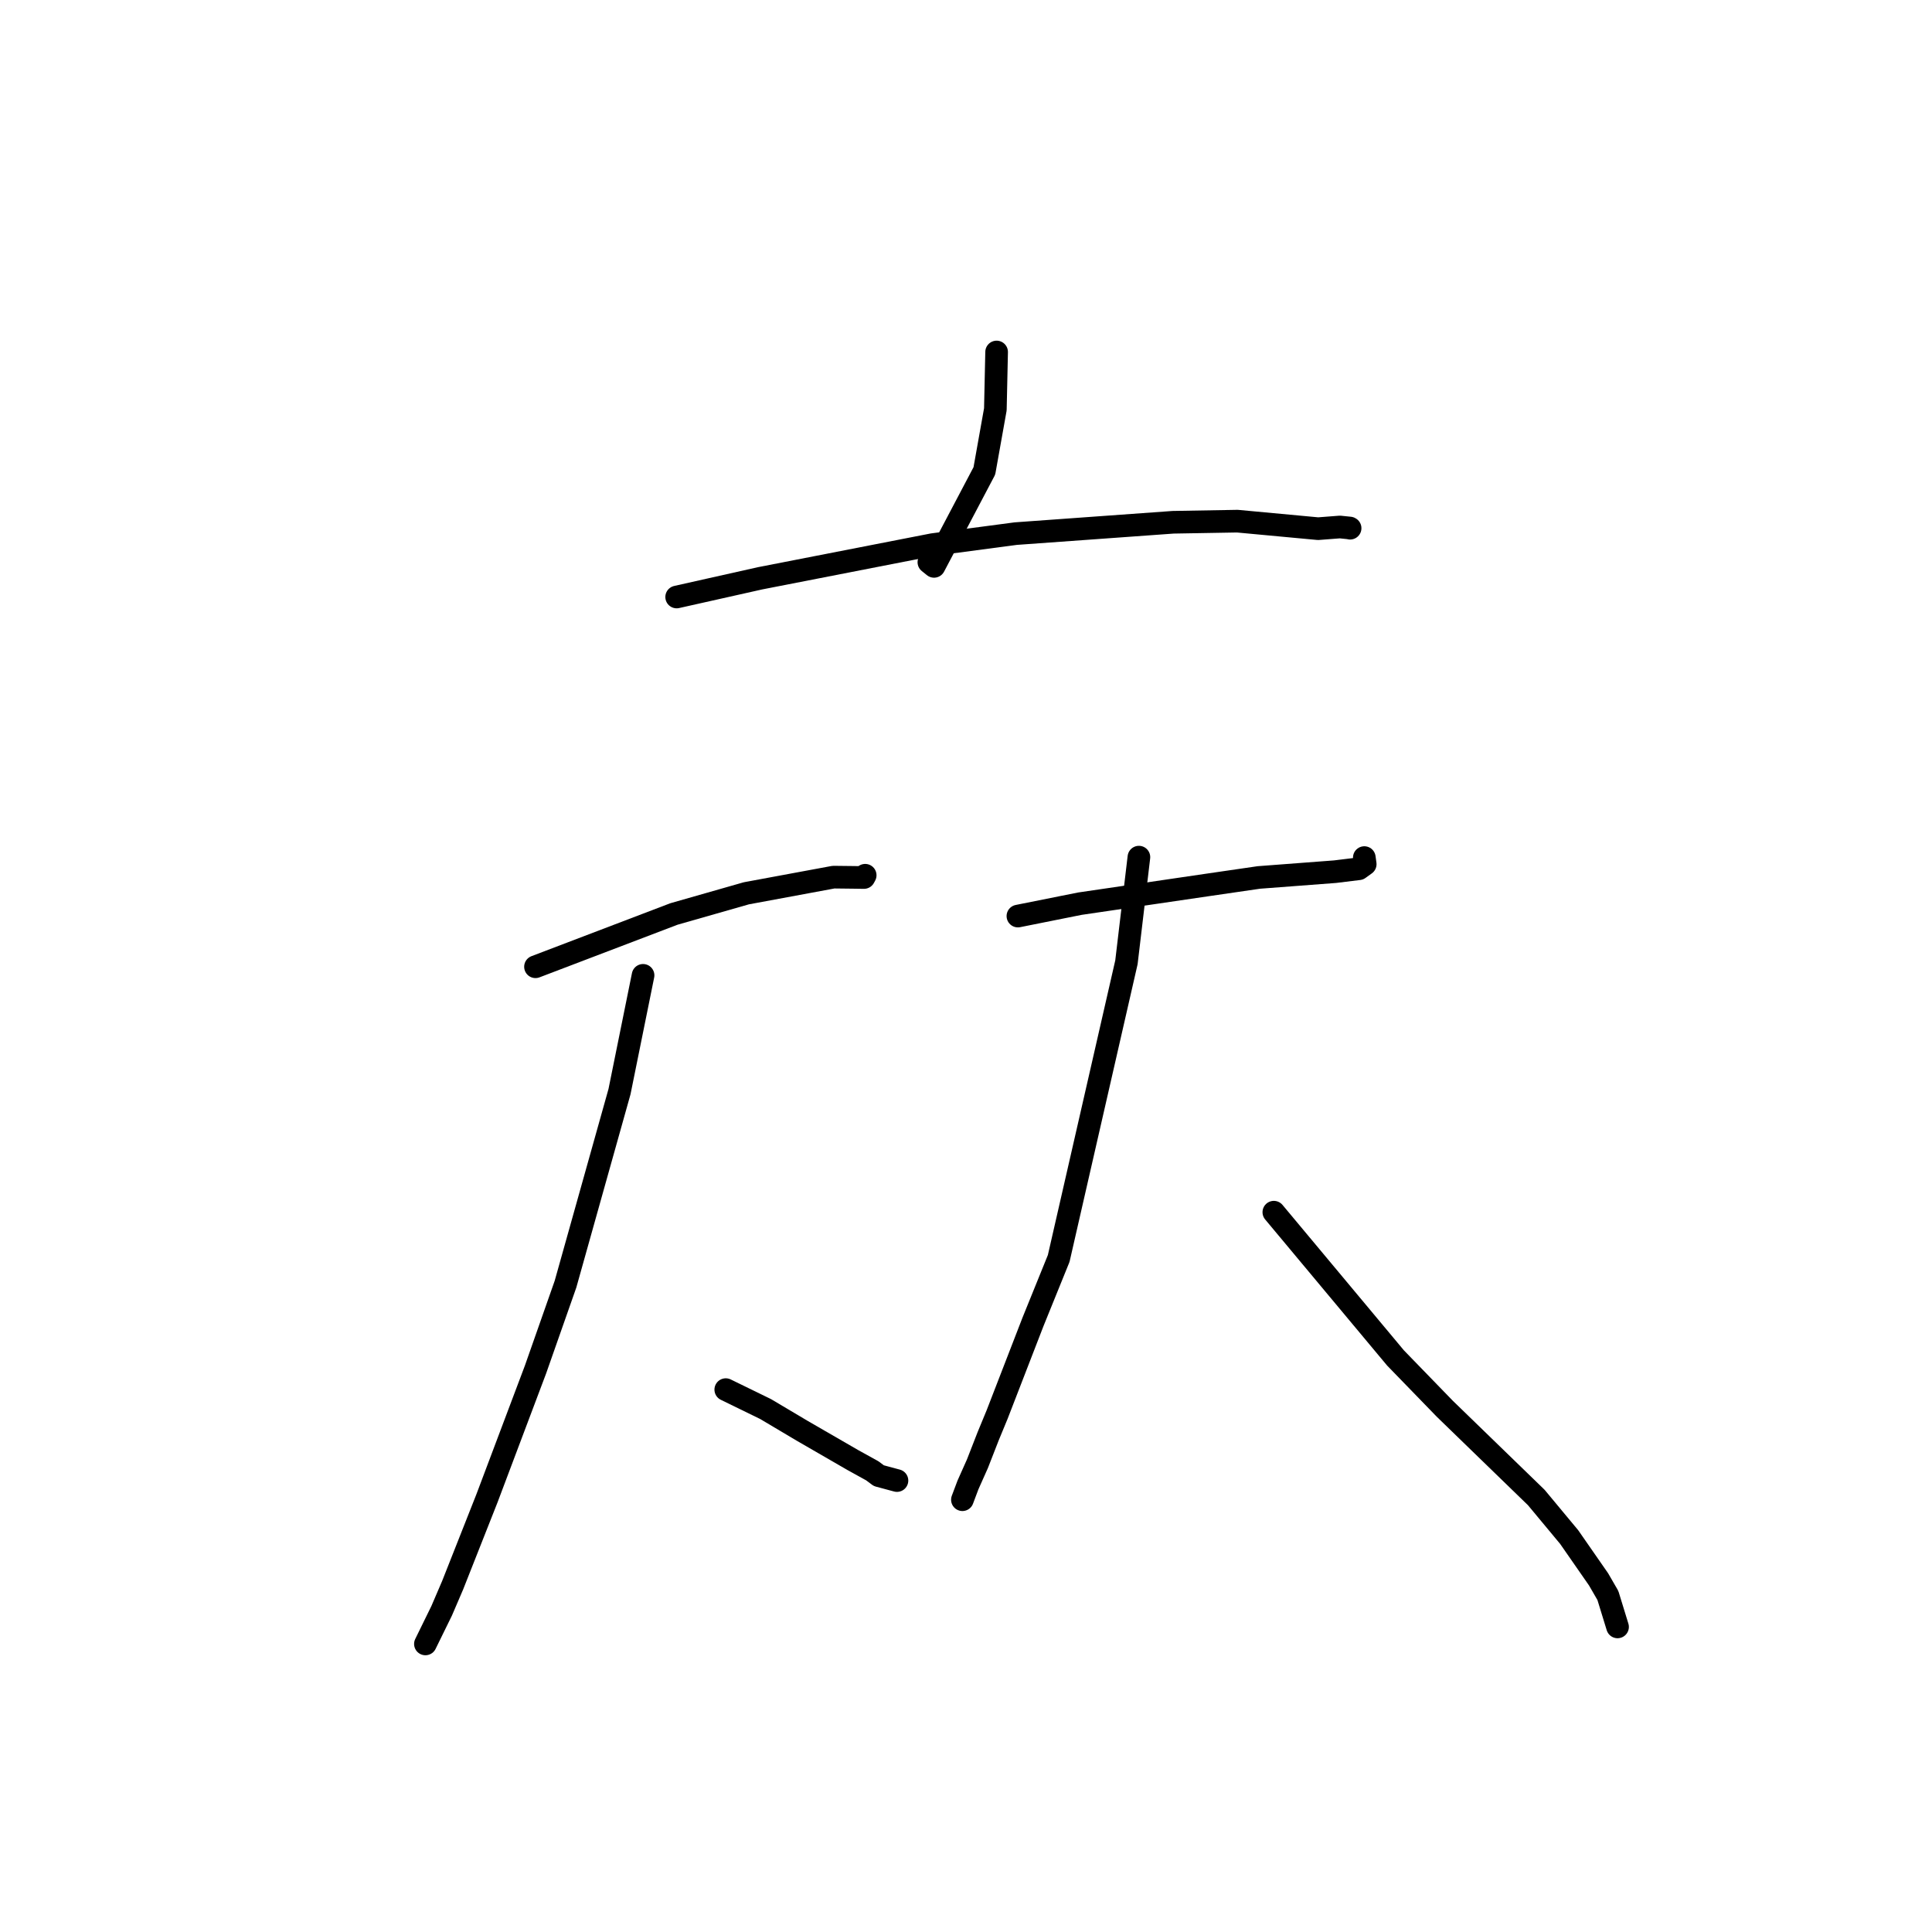<?xml version="1.0" standalone="no"?>
    <svg width="256" height="256" xmlns="http://www.w3.org/2000/svg" version="1.1">
    <polyline stroke="black" stroke-width="3" stroke-linecap="round" fill="transparent" stroke-linejoin="round" points="132.057 46.641 131.89 54.239 130.434 62.394 123.766 75.047 123.082 74.497 " />
        <polyline stroke="black" stroke-width="3" stroke-linecap="round" fill="transparent" stroke-linejoin="round" points="89.661 79.106 100.72 76.627 123.567 72.168 134.59 70.708 155.448 69.203 163.957 69.056 174.656 70.053 177.547 69.83 178.855 69.964 178.885 69.983 178.896 69.99 " />
        <polyline stroke="black" stroke-width="3" stroke-linecap="round" fill="transparent" stroke-linejoin="round" points="70.955 128.101 89.303 121.106 98.894 118.367 110.447 116.226 113.048 116.255 114.481 116.276 114.58 116.092 114.62 116.015 114.642 115.975 " />
        <polyline stroke="black" stroke-width="3" stroke-linecap="round" fill="transparent" stroke-linejoin="round" points="85.209 129.238 82.088 144.645 74.931 170.161 70.953 181.482 64.523 198.541 59.978 210.047 58.521 213.442 56.535 217.492 56.37 217.829 " />
        <polyline stroke="black" stroke-width="3" stroke-linecap="round" fill="transparent" stroke-linejoin="round" points="96.168 184.132 101.447 186.708 106.296 189.589 113.014 193.47 115.588 194.893 116.448 195.535 118.546 196.1 118.853 196.182 " />
        <polyline stroke="black" stroke-width="3" stroke-linecap="round" fill="transparent" stroke-linejoin="round" points="134.878 121.384 143.069 119.745 160.064 117.25 166.805 116.268 176.899 115.502 180.058 115.115 180.898 114.509 180.815 113.894 180.779 113.635 " />
        <polyline stroke="black" stroke-width="3" stroke-linecap="round" fill="transparent" stroke-linejoin="round" points="150.911 113.575 149.259 127.508 140.285 166.747 136.873 175.163 132.12 187.442 130.938 190.303 129.514 193.954 128.262 196.76 127.624 198.456 127.525 198.719 " />
        <polyline stroke="black" stroke-width="3" stroke-linecap="round" fill="transparent" stroke-linejoin="round" points="168.79 160.621 184.915 179.938 191.448 186.672 203.569 198.43 207.924 203.669 211.816 209.27 213.052 211.406 214.252 215.309 214.334 215.574 " />
        </svg>